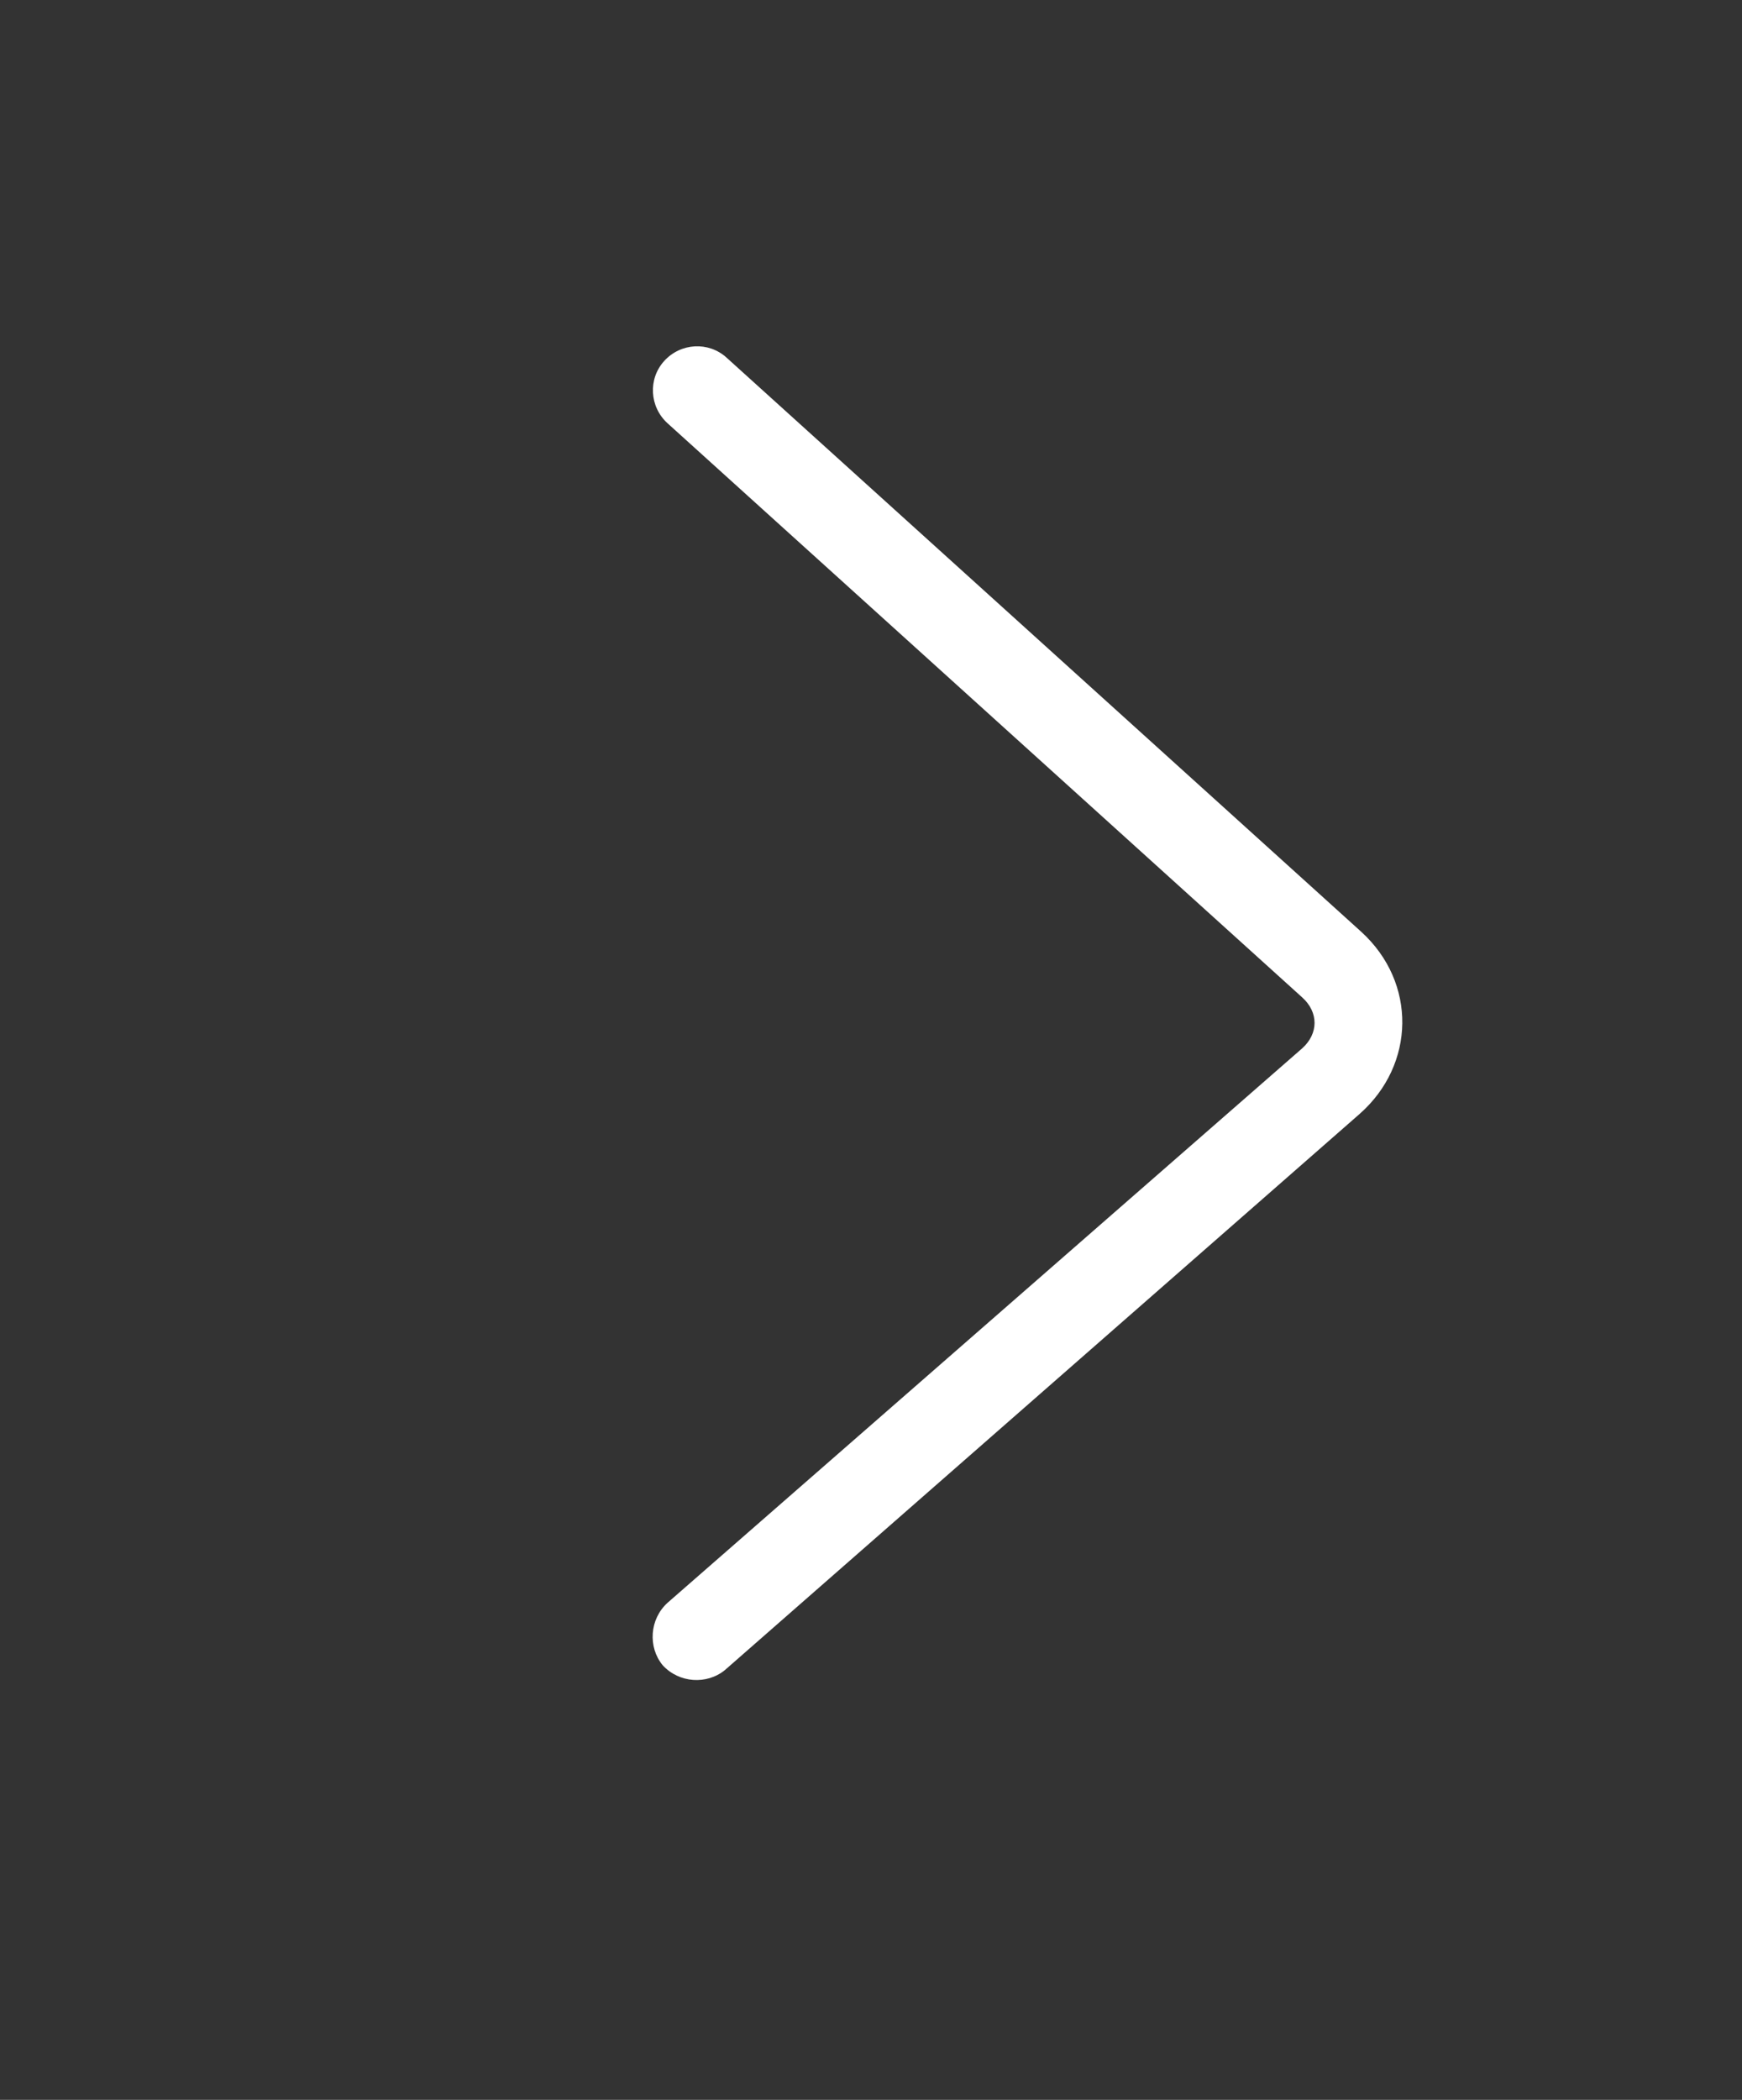 <svg width="117" height="141" viewBox="0 0 117 141" fill="none" xmlns="http://www.w3.org/2000/svg">
<rect x="0" y="0" width="117" height="141" fill="#333333" stroke="none"/>
<path d="M48.799 24.014C47.587 22.913 45.715 23.023 44.613 24.235C43.512 25.446 43.622 27.319 44.834 28.421L87.464 66.975C88.566 67.967 88.566 69.399 87.464 70.39L44.834 107.623C43.622 108.725 43.512 110.597 44.503 111.809C45.605 113.021 47.477 113.131 48.689 112.139L91.319 74.796C95.065 71.492 95.175 65.984 91.43 62.569L48.799 24.014Z" fill="white"/>
</svg>
